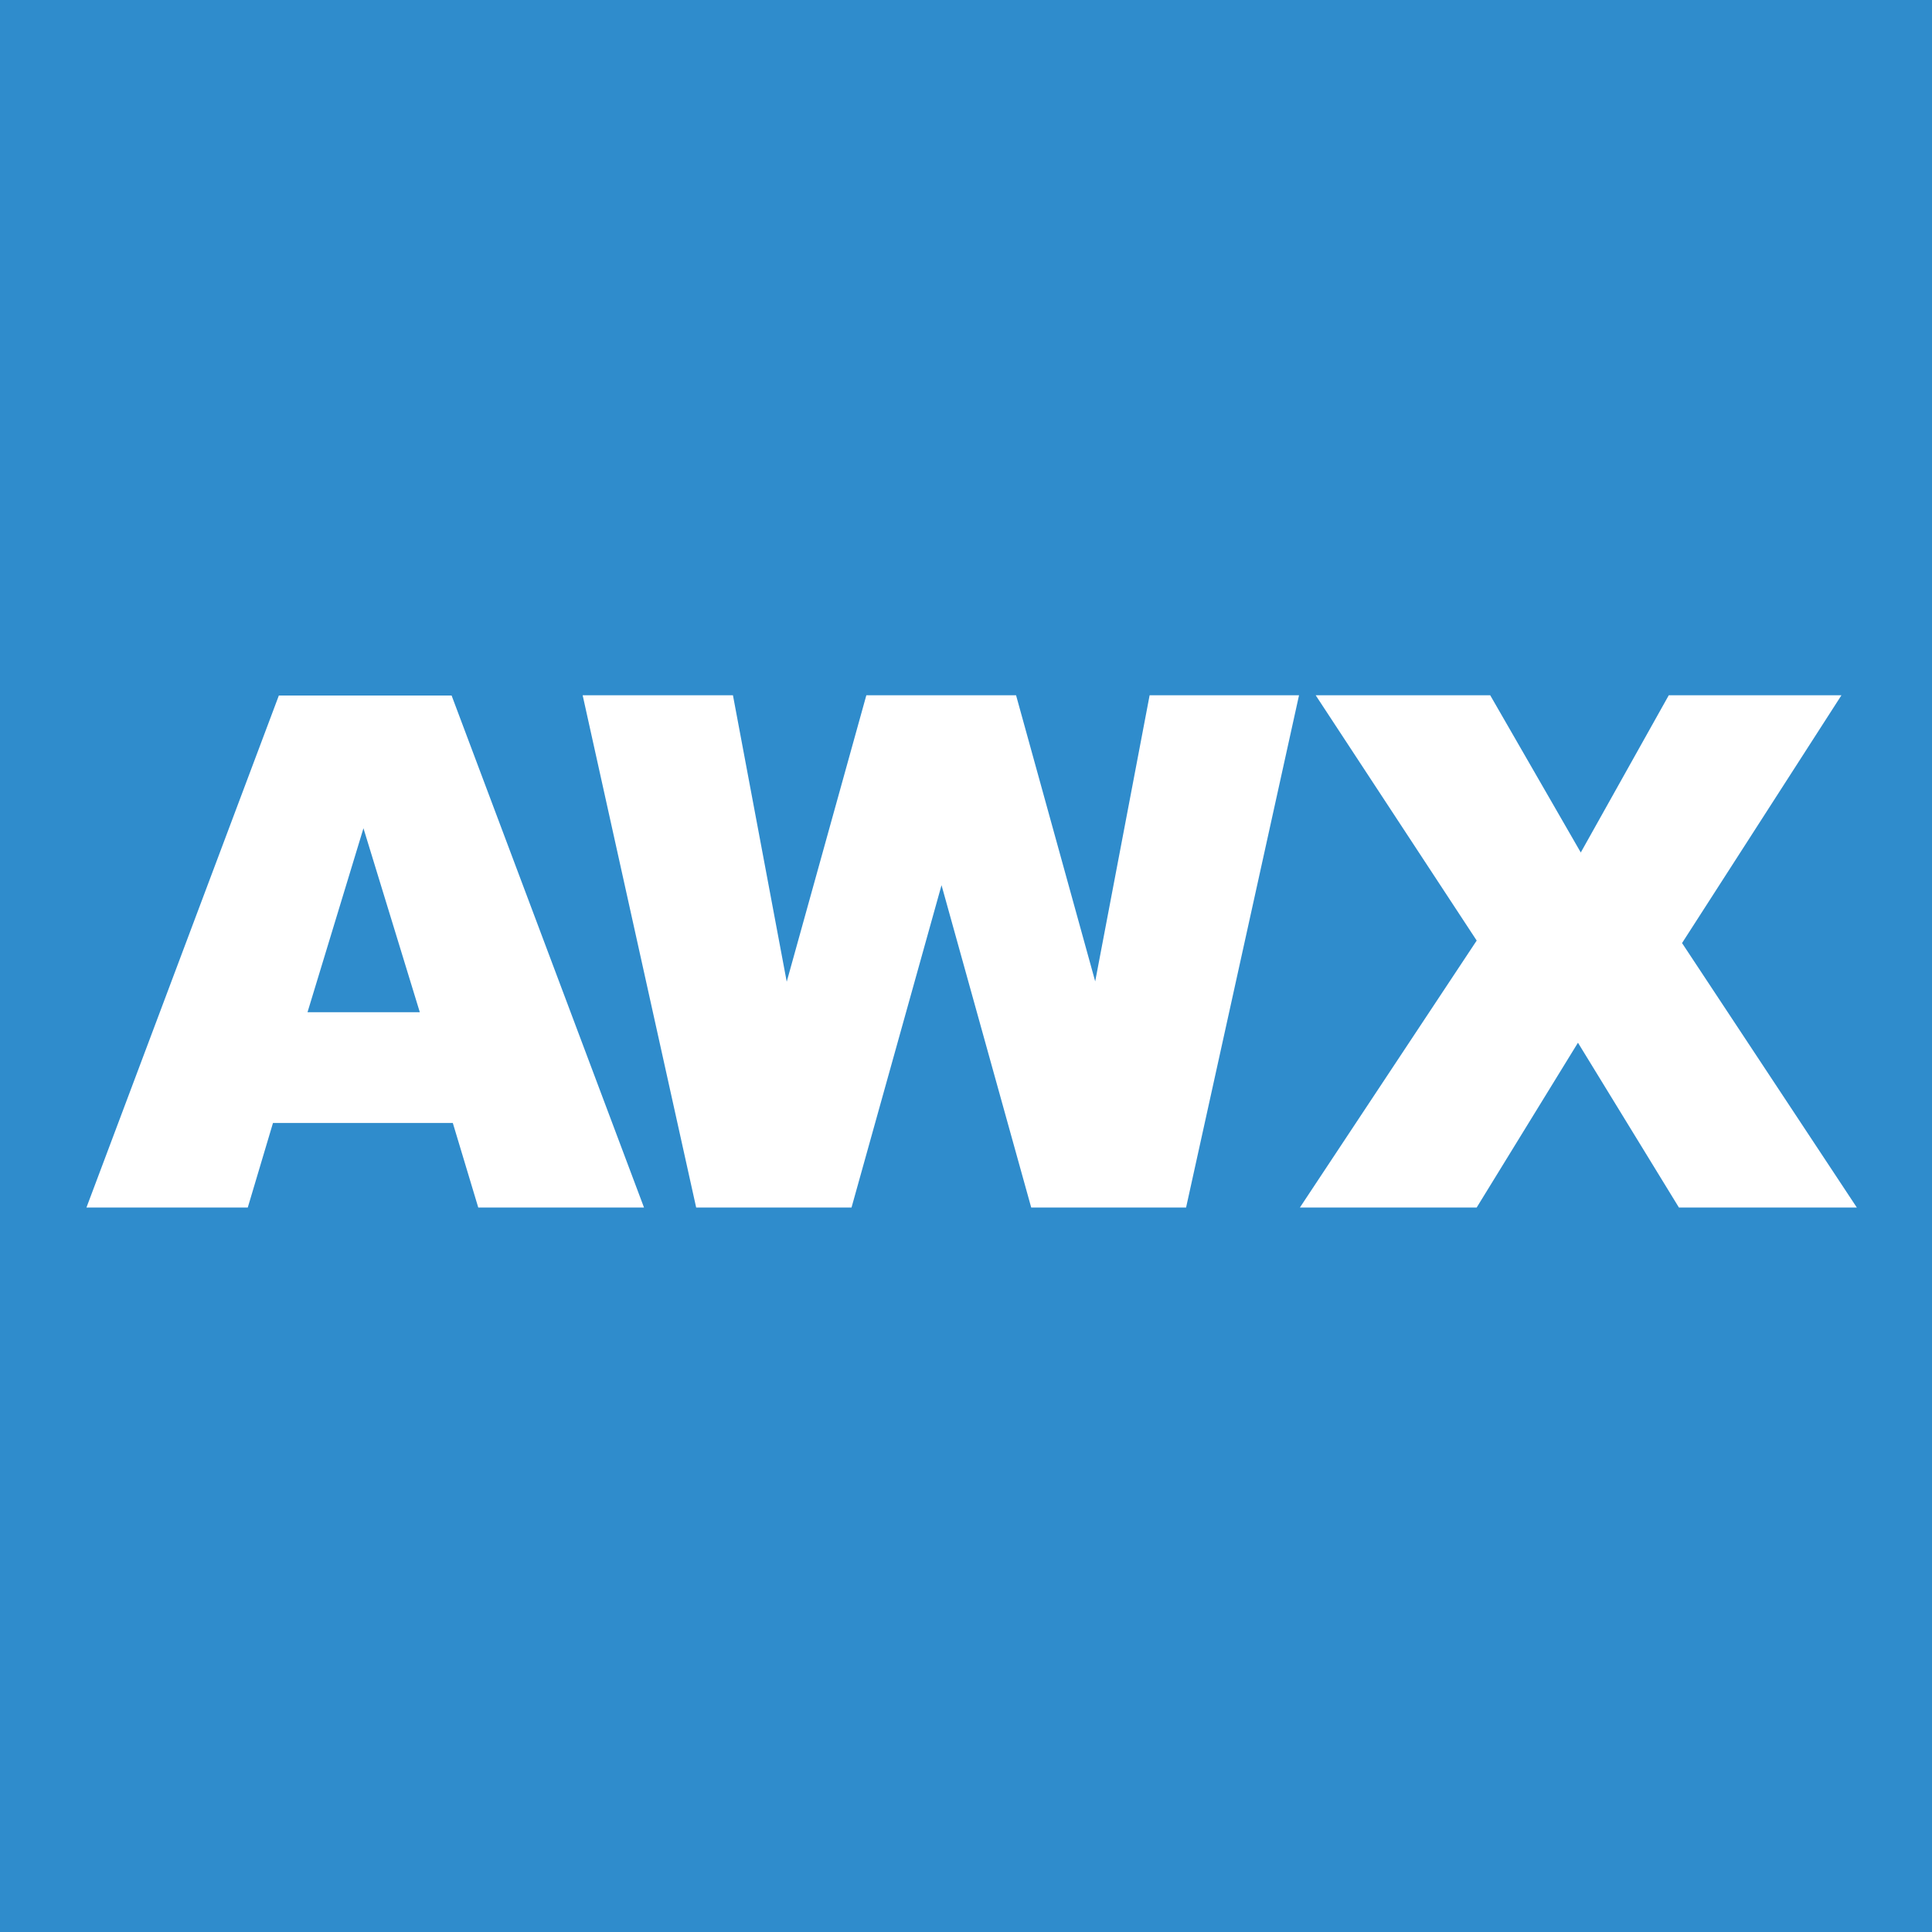 <svg role="img" viewBox="0 0 24 24" xmlns="http://www.w3.org/2000/svg" width="24" height="24"><title>AWX</title><path style="fill:#2f8ccc;fill-opacity:1;stroke:none" d="M0 0h24v24H0z"/><path style="stroke:none;fill-rule:nonzero;fill:#fff;fill-opacity:1" d="M7.238 8.637h1.867l.668 3.558.989-3.558h1.86l.983 3.554.676-3.554h1.856L14.734 15H12.81l-1.114-4.004L10.578 15h-1.93Zm9.106 0h2.168l1.125 1.953 1.093-1.953h2.145l-1.98 3.078L23.066 15h-2.21l-1.254-2.047L18.344 15h-2.196l2.196-3.316ZM5.625 13.95H3.391L3.078 15H1.074l2.39-6.36H5.61L8 15H5.941Zm-.41-1.376-.7-2.285-.695 2.285Zm0 0"/></svg>